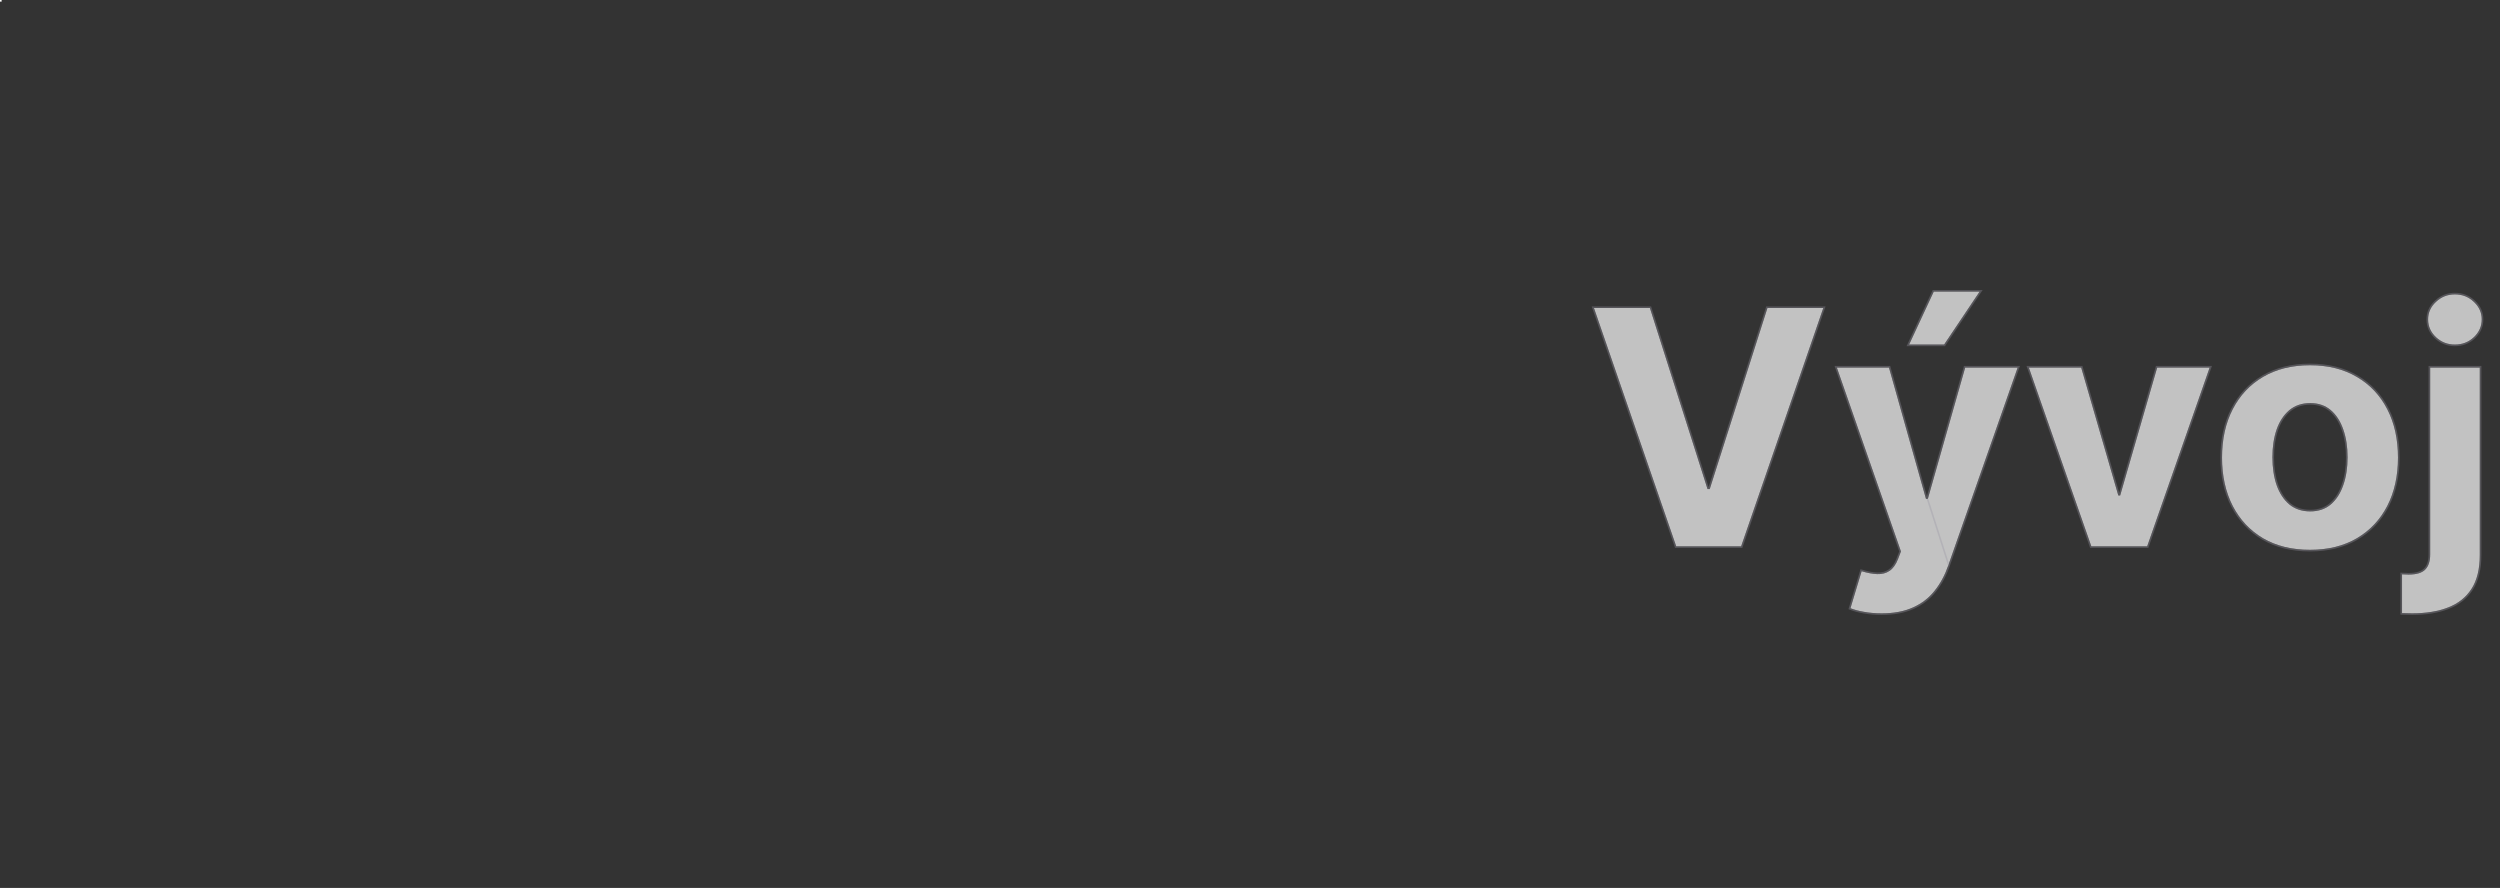<svg width="1526" height="542" viewBox="0 0 1526 542" fill="none" xmlns="http://www.w3.org/2000/svg">
<rect x="0" y="0" width="1526" height="542" fill="#333333" stroke="none"/>
<path d="M1007.11 188.014L1042.27 298.526H1043.62L1078.84 188.014H1112.94L1062.79 333.469H1023.16L972.95 188.014H1007.11Z" fill="white" fill-opacity="0.7"/>
<path d="M1148.55 374.378C1144.72 374.378 1141.12 374.07 1137.76 373.455C1134.44 372.886 1131.7 372.152 1129.52 371.253L1136.34 348.668C1139.89 349.757 1143.08 350.348 1145.93 350.443C1148.81 350.538 1151.3 349.875 1153.38 348.455C1155.51 347.034 1157.24 344.619 1158.57 341.21L1160.34 336.594L1121.21 224.378H1153.03L1175.61 304.491H1176.75L1199.55 224.378H1231.58L1189.18 345.259C1187.14 351.13 1184.37 356.243 1180.87 360.599C1177.41 365.003 1173.03 368.388 1167.73 370.756C1162.43 373.17 1156.03 374.378 1148.55 374.378ZM1165.32 210.315L1180.37 178H1208.35L1186.69 210.315H1165.32Z" fill="white" fill-opacity="0.7"/>
<path d="M1348.77 224.378L1310.63 333.469H1276.54L1238.4 224.378H1270.36L1293.01 302.432H1294.15L1316.74 224.378H1348.77Z" fill="white" fill-opacity="0.7"/>
<path d="M1410.02 335.599C1398.99 335.599 1389.45 333.256 1381.4 328.568C1373.4 323.833 1367.22 317.252 1362.86 308.824C1358.51 300.348 1356.33 290.524 1356.33 279.349C1356.33 268.08 1358.51 258.232 1362.86 249.804C1367.22 241.329 1373.4 234.747 1381.4 230.06C1389.45 225.325 1398.99 222.957 1410.02 222.957C1421.06 222.957 1430.57 225.325 1438.57 230.06C1446.62 234.747 1452.83 241.329 1457.18 249.804C1461.54 258.232 1463.72 268.08 1463.72 279.349C1463.72 290.524 1461.54 300.348 1457.18 308.824C1452.83 317.252 1446.62 323.833 1438.57 328.568C1430.57 333.256 1421.06 335.599 1410.02 335.599ZM1410.17 312.162C1415.18 312.162 1419.38 310.741 1422.74 307.901C1426.1 305.012 1428.63 301.082 1430.34 296.111C1432.09 291.139 1432.96 285.481 1432.96 279.136C1432.96 272.792 1432.09 267.134 1430.34 262.162C1428.63 257.19 1426.1 253.26 1422.74 250.372C1419.38 247.484 1415.18 246.04 1410.17 246.04C1405.1 246.04 1400.84 247.484 1397.38 250.372C1393.97 253.26 1391.39 257.19 1389.64 262.162C1387.94 267.134 1387.08 272.792 1387.08 279.136C1387.08 285.481 1387.94 291.139 1389.64 296.111C1391.39 301.082 1393.97 305.012 1397.38 307.901C1400.84 310.741 1405.1 312.162 1410.17 312.162Z" fill="white" fill-opacity="0.7"/>
<path d="M1483.39 224.378H1513.65V338.866C1513.65 347.295 1511.99 354.113 1508.67 359.321C1505.36 364.529 1500.6 368.341 1494.4 370.756C1488.24 373.17 1480.88 374.378 1472.31 374.378C1471.27 374.378 1470.27 374.354 1469.33 374.307C1468.33 374.307 1467.29 374.283 1466.2 374.236V350.585C1467.01 350.633 1467.72 350.656 1468.33 350.656C1468.9 350.704 1469.52 350.727 1470.18 350.727C1475.06 350.727 1478.47 349.686 1480.41 347.602C1482.4 345.566 1483.39 342.489 1483.39 338.369V224.378ZM1498.45 210.315C1494 210.315 1490.16 208.824 1486.94 205.841C1483.72 202.811 1482.11 199.188 1482.11 194.974C1482.11 190.808 1483.72 187.233 1486.94 184.25C1490.16 181.22 1494 179.705 1498.45 179.705C1502.99 179.705 1506.85 181.22 1510.02 184.25C1513.24 187.233 1514.85 190.808 1514.85 194.974C1514.85 199.188 1513.24 202.811 1510.02 205.841C1506.85 208.824 1502.99 210.315 1498.45 210.315Z" fill="white" fill-opacity="0.7"/>
<path d="M1176.37 303.991L1199.07 224.241L1199.17 223.878H1199.55H1231.58H1232.28L1232.05 224.543L1189.65 345.422L1176.37 303.991ZM1176.37 303.991H1175.99L1153.51 224.242L1153.41 223.878H1153.03H1121.21H1120.51L1120.74 224.542L1159.81 336.585L1158.1 341.029C1158.1 341.029 1158.1 341.029 1158.1 341.03C1156.8 344.382 1155.12 346.695 1153.11 348.038L1153.1 348.041C1151.12 349.394 1148.74 350.035 1145.94 349.943C1143.16 349.851 1140.01 349.269 1136.48 348.19L1136 348.042L1135.86 348.523L1129.04 371.108L1128.91 371.542L1129.33 371.715C1131.55 372.633 1134.34 373.375 1137.67 373.947C1141.07 374.568 1144.69 374.878 1148.55 374.878C1156.09 374.878 1162.55 373.663 1167.94 371.211C1173.31 368.812 1177.75 365.378 1181.26 360.91C1184.8 356.506 1187.6 351.342 1189.65 345.424L1176.37 303.991ZM1007.59 187.863L1007.48 187.514H1007.11H972.95H972.248L972.477 188.177L1022.69 333.632L1022.81 333.969H1023.16H1062.79H1063.15L1063.27 333.632L1113.41 188.177L1113.64 187.514H1112.94H1078.84H1078.48L1078.37 187.862L1043.25 298.026H1042.63L1007.59 187.863ZM1164.86 210.104L1164.53 210.815H1165.32H1186.69H1186.96L1187.11 210.594L1208.77 178.278L1209.29 177.5H1208.35H1180.37H1180.05L1179.92 177.789L1164.86 210.104ZM1349.24 224.543L1349.47 223.878H1348.77H1316.74H1316.36L1316.26 224.239L1293.77 301.932H1293.39L1270.84 224.238L1270.73 223.878H1270.36H1238.4H1237.69L1237.93 224.543L1276.06 333.634L1276.18 333.969H1276.54H1310.63H1310.98L1311.1 333.634L1349.24 224.543ZM1362.42 309.052L1362.42 309.053C1366.82 317.563 1373.06 324.215 1381.15 328.999L1381.15 329C1389.29 333.74 1398.92 336.099 1410.02 336.099C1421.13 336.099 1430.74 333.74 1438.83 329L1438.83 328.999C1446.96 324.216 1453.23 317.564 1457.63 309.053L1457.63 309.052C1462.03 300.495 1464.22 290.589 1464.22 279.349C1464.22 268.016 1462.03 258.086 1457.63 249.574C1453.23 241.017 1446.96 234.365 1438.83 229.628C1430.74 224.841 1421.13 222.457 1410.02 222.457C1398.92 222.457 1389.29 224.841 1381.15 229.629C1373.06 234.365 1366.82 241.018 1362.42 249.574C1358.02 258.086 1355.83 268.016 1355.83 279.349C1355.83 290.589 1358.02 300.495 1362.42 309.052ZM1429.86 295.945L1429.86 295.949C1428.18 300.851 1425.69 304.7 1422.41 307.521C1419.15 310.273 1415.08 311.662 1410.17 311.662C1405.2 311.662 1401.06 310.273 1397.7 307.517C1394.37 304.695 1391.84 300.846 1390.11 295.945C1388.43 291.036 1387.58 285.435 1387.58 279.136C1387.58 272.837 1388.43 267.237 1390.11 262.328C1391.84 257.426 1394.37 253.576 1397.7 250.755C1401.06 247.952 1405.2 246.54 1410.17 246.54C1415.08 246.54 1419.15 247.951 1422.41 250.751C1425.69 253.572 1428.18 257.421 1429.86 262.324L1429.86 262.328C1431.59 267.237 1432.46 272.837 1432.46 279.136C1432.46 285.436 1431.59 291.036 1429.86 295.945ZM1483.39 223.878H1482.89V224.378V338.369C1482.89 342.416 1481.91 345.345 1480.05 347.253L1480.04 347.261C1478.24 349.191 1475.01 350.227 1470.18 350.227C1469.53 350.227 1468.93 350.204 1468.38 350.158L1468.35 350.156H1468.33C1467.73 350.156 1467.03 350.133 1466.23 350.086L1465.7 350.055V350.585V374.236V374.715L1466.18 374.735C1467.27 374.783 1468.32 374.807 1469.32 374.807C1470.27 374.854 1471.27 374.878 1472.31 374.878C1480.93 374.878 1488.35 373.664 1494.58 371.221C1500.87 368.771 1505.72 364.894 1509.1 359.589C1512.48 354.277 1514.15 347.356 1514.15 338.866V224.378V223.878H1513.65H1483.39ZM1486.6 206.205L1486.6 206.208C1489.92 209.278 1493.87 210.815 1498.45 210.815C1503.11 210.815 1507.1 209.279 1510.37 206.205L1510.02 205.841L1510.37 206.205C1513.68 203.085 1515.35 199.334 1515.35 194.974C1515.35 190.662 1513.68 186.957 1510.37 183.886C1507.1 180.765 1503.11 179.205 1498.45 179.205C1493.87 179.205 1489.91 180.768 1486.6 183.886C1483.28 186.957 1481.61 190.662 1481.61 194.974C1481.61 199.334 1483.28 203.085 1486.6 206.205Z" stroke="#9796A5" stroke-opacity="0.35"/>
<rect width="1" height="1" fill="white"/>
</svg>
